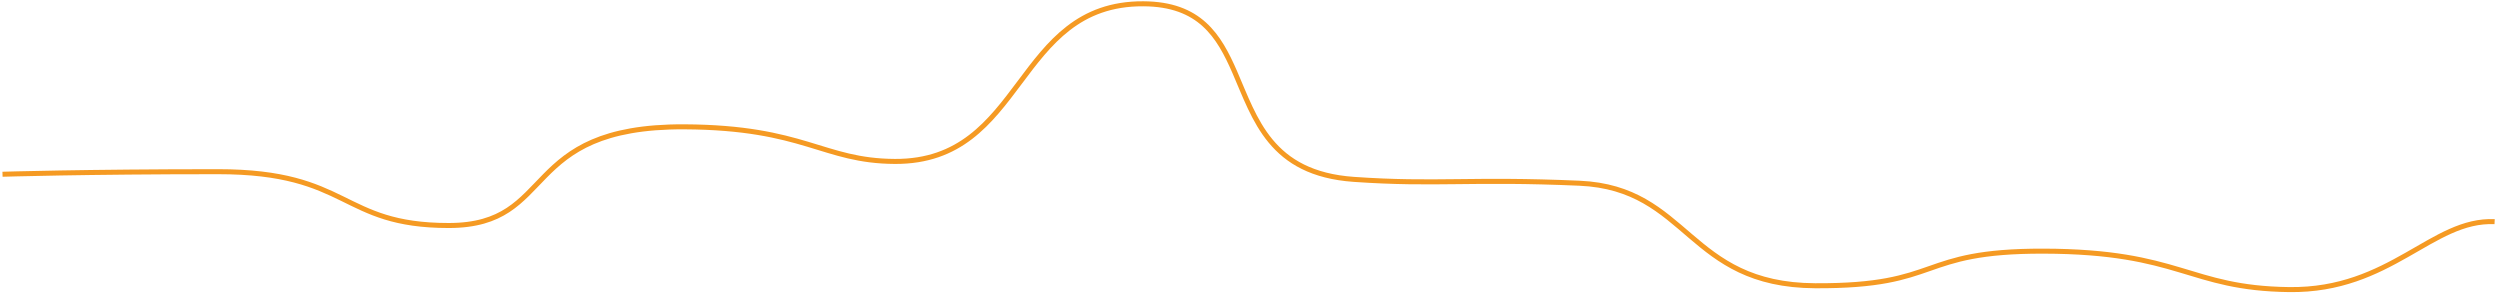﻿<?xml version="1.0" encoding="utf-8"?>
<svg version="1.1" xmlns:xlink="http://www.w3.org/1999/xlink" width="997px" height="118px" xmlns="http://www.w3.org/2000/svg">
  <g transform="matrix(1 0 0 1 -343 -423 )">
    <path d="M 0 68.489  C 0 68.489  33.112 67.467  85.939 67.467  C 138.766 67.467  134.469 88.933  177.943 88.933  C 221.418 88.933  205.536 49.224  271.97 49.578  C 319.995 49.833  326.99 63.236  355.887 63.378  C 407.956 63.633  403.406 0.256  454.969 0.511  C 477.514 0.623  485.087 13.232  491.412 27.734  C 499.552 46.401  505.623 68.205  538.886 70.533  C 571.745 72.833  585.141 70.15  628.868 72.067  C 672.596 73.983  671.838 112.7  722.895 112.956  C 773.953 113.211  762.999 99.046  813.889 99.156  C 868.88 99.274  871.519 113.978  911.96 114.489  C 952.402 115  968.913 86.26  993.855 87.4  " stroke-width="2" stroke="#f59a23" fill="none" transform="matrix(1 0 0 1 344 424 )" />
  </g>
</svg>